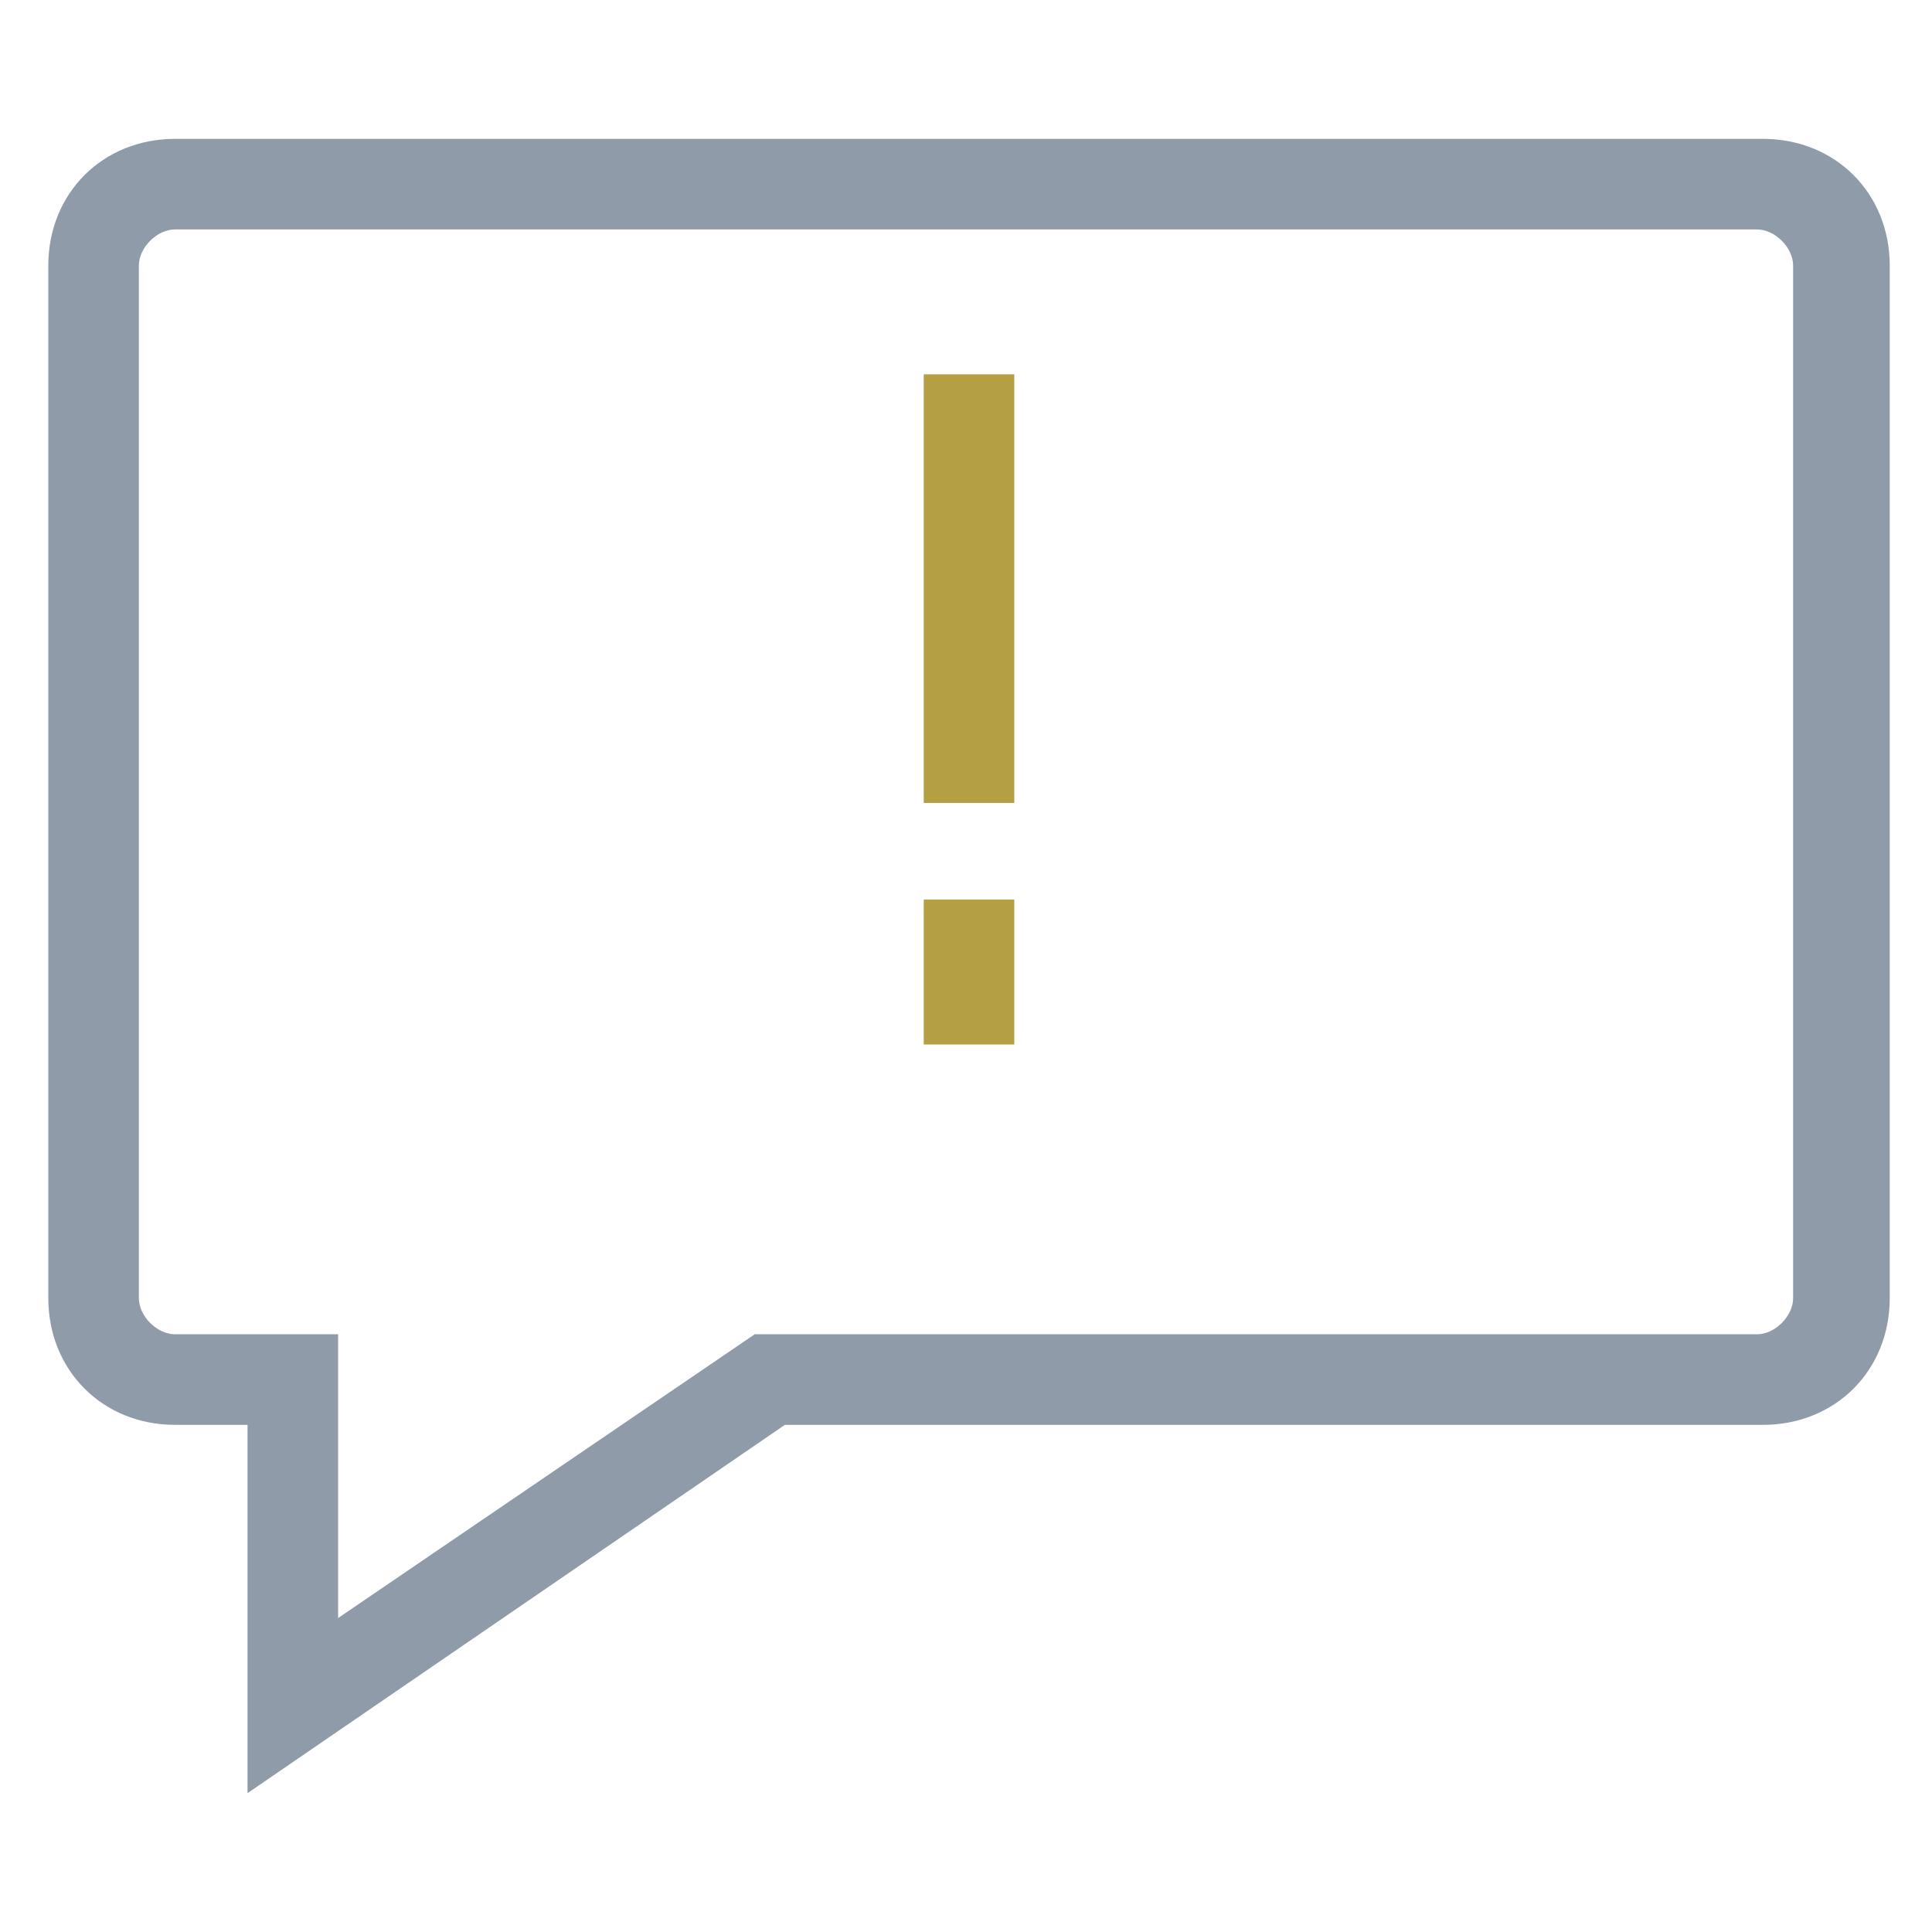 <?xml version="1.0" encoding="utf-8"?>
<!-- Generator: Adobe Illustrator 18.0.0, SVG Export Plug-In . SVG Version: 6.00 Build 0)  -->
<!DOCTYPE svg PUBLIC "-//W3C//DTD SVG 1.1//EN" "http://www.w3.org/Graphics/SVG/1.1/DTD/svg11.dtd">
<svg version="1.1" id="Layer_1" xmlns="http://www.w3.org/2000/svg" xmlns:xlink="http://www.w3.org/1999/xlink" x="0px" y="0px"
	 viewBox="0 0 32 32" enable-background="new 0 0 32 32" xml:space="preserve">
<g>
	<g>
		<path fill="#8F9BA8" d="M4.1,29.7v-6.1H2.9c-1.2,0-2.1-0.9-2.1-2.1V4.4c0-1.2,0.9-2.1,2.1-2.1h26.3c1.2,0,2.1,0.9,2.1,2.1v17.1
			c0,1.2-0.9,2.1-2.1,2.1H13L4.1,29.7z M2.9,3.8c-0.3,0-0.6,0.3-0.6,0.6v17.1c0,0.3,0.3,0.6,0.6,0.6h2.7v4.7l6.9-4.7h16.6
			c0.3,0,0.6-0.3,0.6-0.6V4.4c0-0.3-0.3-0.6-0.6-0.6C29.1,3.8,2.9,3.8,2.9,3.8z"/>
	</g>
	<g>
		<g>
			<rect x="15.3" y="6.2" fill="#B4A042" width="1.5" height="7.1"/>
		</g>
		<g>
			<rect x="15.3" y="14.9" fill="#B4A042" width="1.5" height="2.4"/>
		</g>
	</g>
</g>
</svg>
